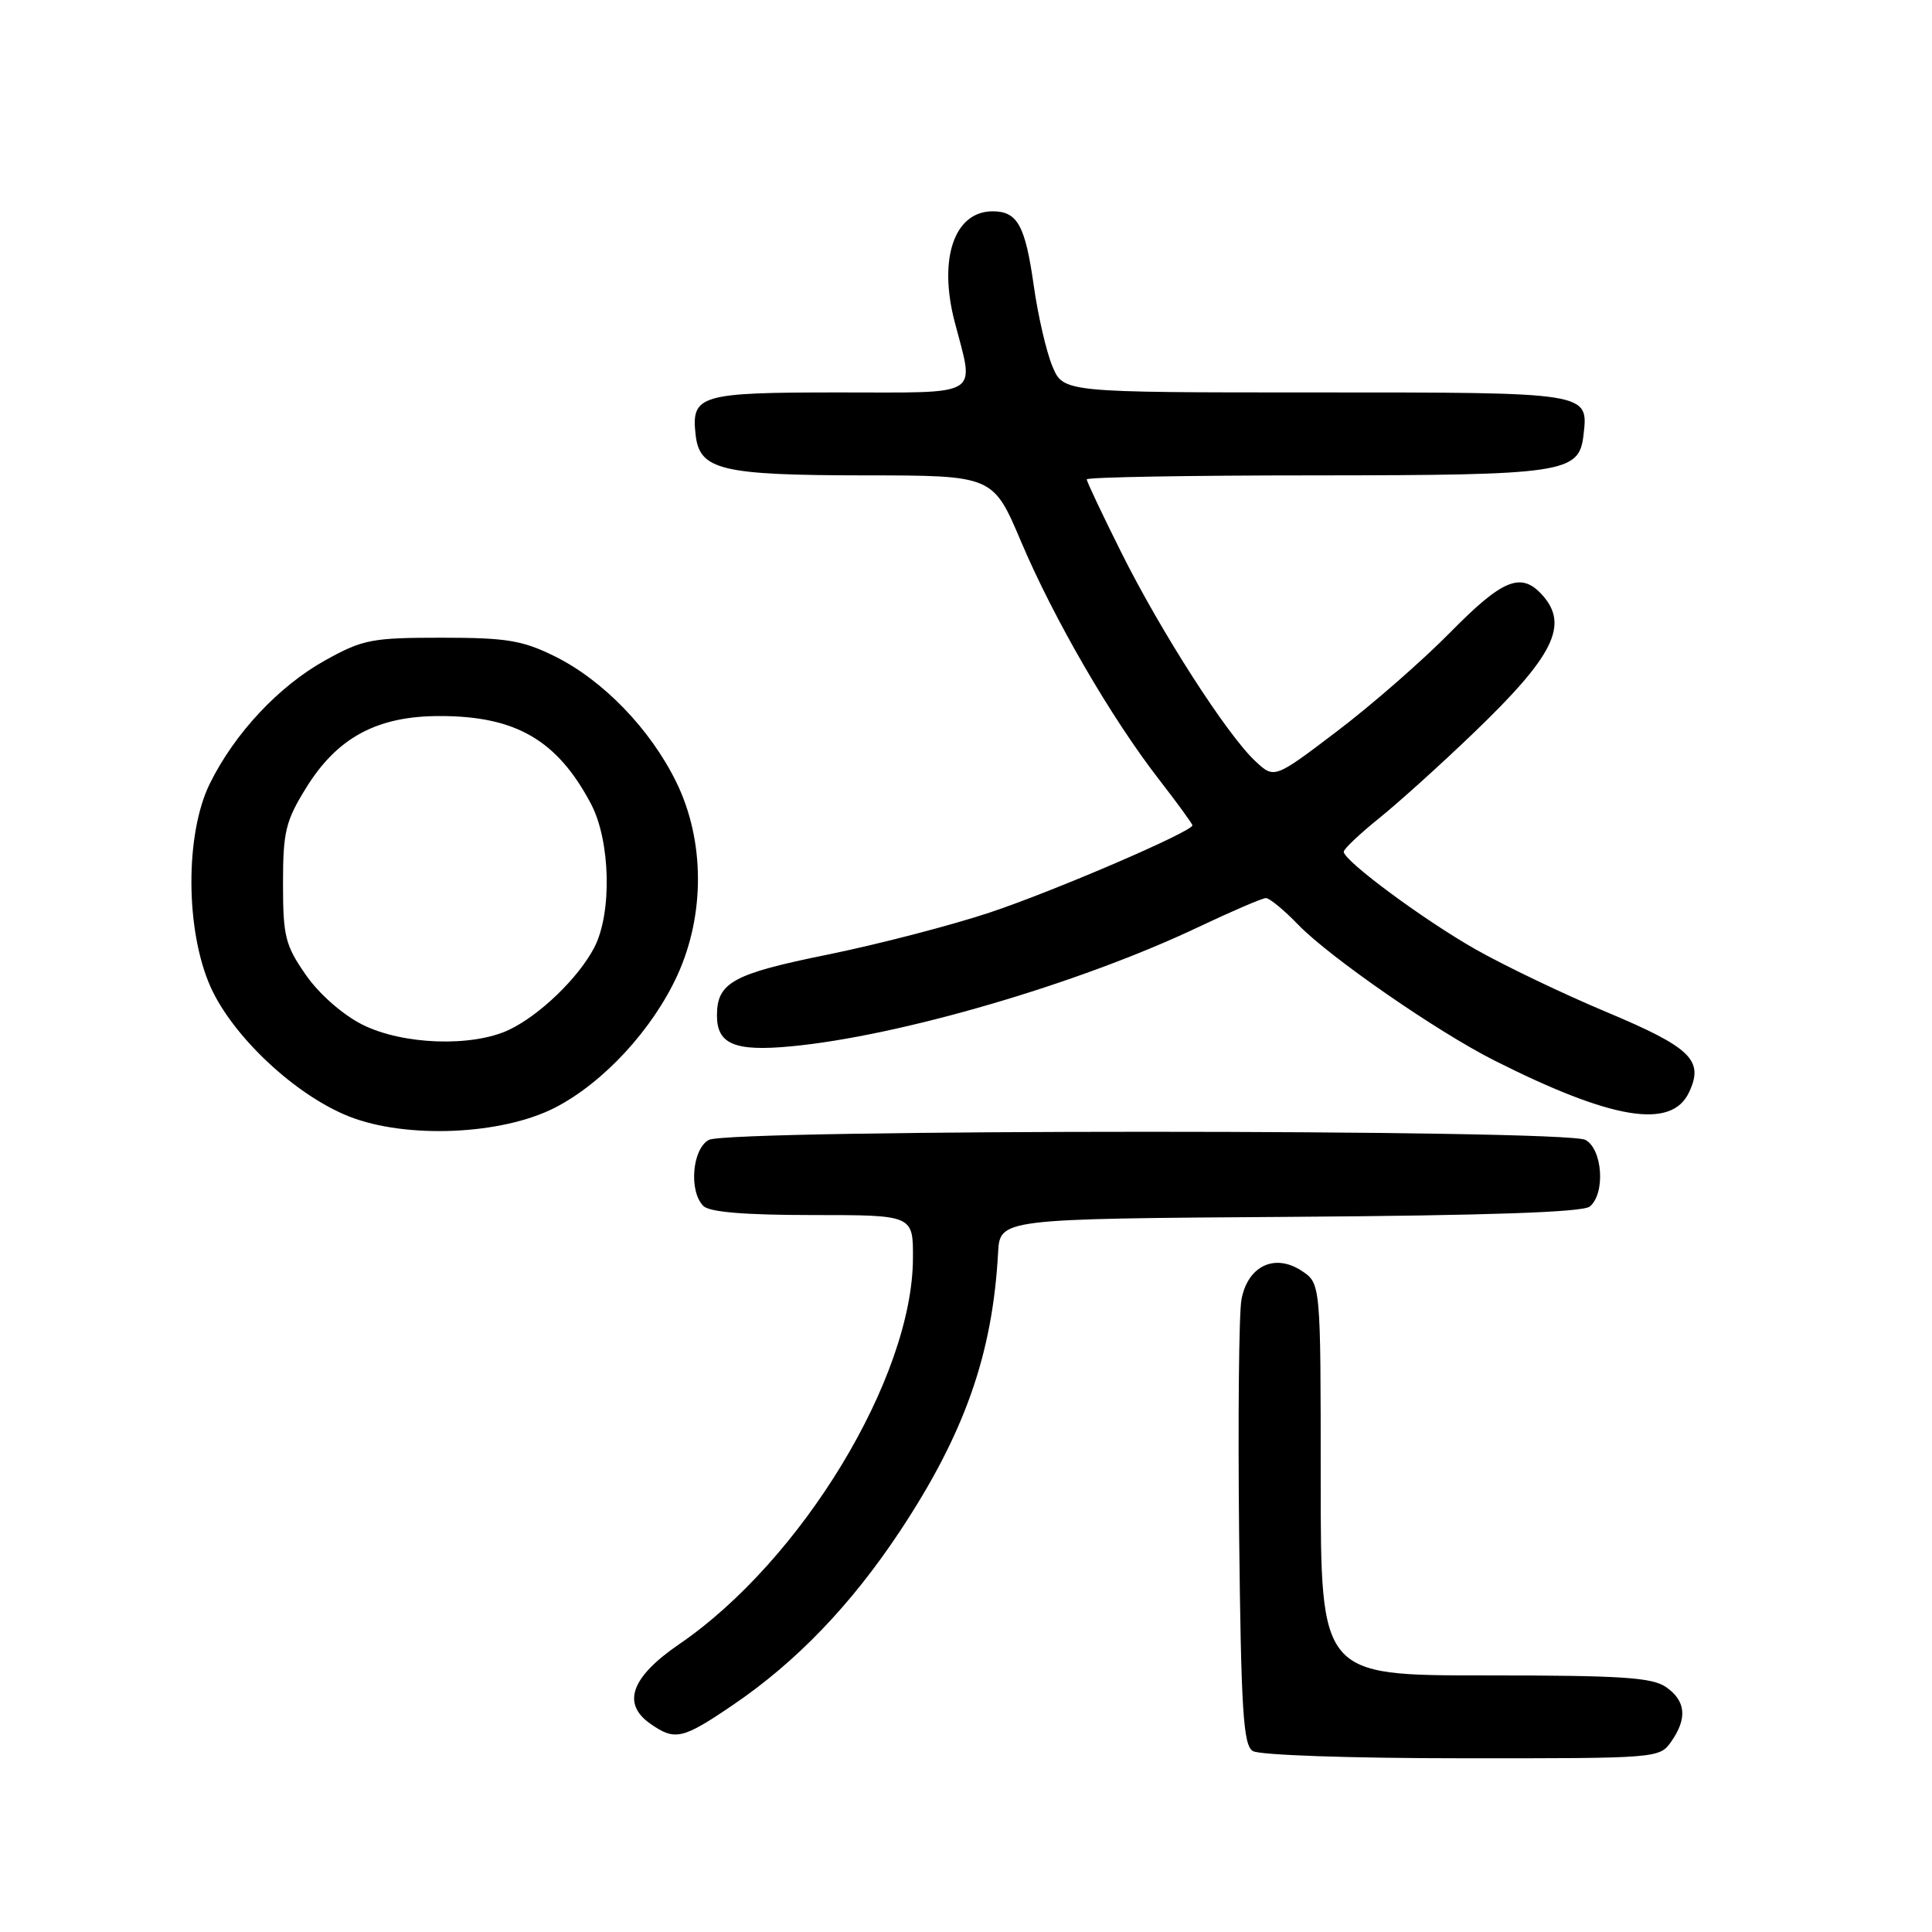 <?xml version="1.0" encoding="UTF-8" standalone="no"?>
<!DOCTYPE svg PUBLIC "-//W3C//DTD SVG 1.1//EN" "http://www.w3.org/Graphics/SVG/1.1/DTD/svg11.dtd" >
<svg xmlns="http://www.w3.org/2000/svg" xmlns:xlink="http://www.w3.org/1999/xlink" version="1.1" viewBox="0 0 256 256">
 <g >
 <path fill="currentColor"
d=" M 221.44 230.78 C 223.60 227.70 223.39 225.39 220.78 223.56 C 218.93 222.26 214.87 222.00 196.78 222.00 C 175.00 222.00 175.00 222.00 175.00 196.02 C 175.00 170.05 175.00 170.05 172.46 168.38 C 168.89 166.04 165.32 167.76 164.50 172.20 C 164.16 174.02 164.03 188.00 164.19 203.29 C 164.45 226.67 164.74 231.23 166.00 232.02 C 166.84 232.56 178.96 232.98 193.69 232.98 C 219.64 233.00 219.90 232.98 221.44 230.78 Z  M 97.10 225.93 C 105.50 220.23 112.78 212.65 119.26 202.87 C 127.81 189.96 131.52 179.43 132.25 166.00 C 132.50 161.50 132.50 161.50 170.91 161.24 C 197.23 161.06 209.75 160.63 210.66 159.87 C 212.75 158.13 212.35 152.26 210.07 151.04 C 207.40 149.61 96.60 149.61 93.93 151.04 C 91.72 152.22 91.25 157.85 93.20 159.80 C 94.01 160.61 98.69 161.00 107.70 161.00 C 121.00 161.00 121.00 161.00 120.97 166.75 C 120.90 182.56 106.24 206.75 90.00 217.86 C 83.63 222.22 82.35 225.73 86.17 228.40 C 89.43 230.69 90.42 230.47 97.10 225.93 Z  M 73.54 146.77 C 79.94 143.48 86.45 136.44 89.76 129.22 C 93.44 121.17 93.39 111.35 89.61 103.63 C 86.16 96.59 79.89 90.11 73.48 86.95 C 69.20 84.84 67.09 84.50 58.50 84.50 C 49.28 84.50 48.08 84.73 43.14 87.47 C 36.96 90.89 31.09 97.16 27.80 103.84 C 24.51 110.52 24.56 123.30 27.90 130.77 C 30.86 137.37 39.15 145.13 46.26 147.94 C 53.83 150.93 66.49 150.39 73.54 146.77 Z  M 223.79 144.77 C 225.83 140.49 224.10 138.81 212.82 134.08 C 207.15 131.70 199.35 127.97 195.50 125.78 C 188.66 121.90 178.14 114.12 178.05 112.87 C 178.02 112.52 180.14 110.52 182.75 108.41 C 185.36 106.31 191.03 101.19 195.34 97.04 C 205.90 86.90 207.93 82.79 204.35 78.83 C 201.55 75.74 199.11 76.73 192.17 83.79 C 188.50 87.52 181.75 93.42 177.17 96.89 C 168.85 103.21 168.85 103.21 166.33 100.85 C 162.58 97.35 153.83 83.73 148.61 73.27 C 146.07 68.19 144.00 63.81 144.00 63.52 C 144.00 63.23 157.61 62.99 174.25 62.99 C 207.30 62.97 209.24 62.68 209.82 57.67 C 210.48 51.95 210.77 52.00 174.33 52.00 C 140.90 52.00 140.90 52.00 139.45 48.54 C 138.65 46.63 137.54 41.83 136.98 37.86 C 135.85 29.87 134.82 28.00 131.53 28.00 C 126.46 28.00 124.31 34.25 126.50 42.65 C 129.13 52.75 130.35 52.00 111.12 52.00 C 92.68 52.00 91.56 52.33 92.18 57.67 C 92.71 62.28 95.59 62.97 114.54 62.99 C 131.58 63.00 131.58 63.00 135.29 71.75 C 139.61 81.95 147.22 95.09 153.55 103.25 C 156.00 106.41 158.00 109.16 158.00 109.36 C 158.00 110.19 139.72 118.06 131.16 120.91 C 126.03 122.62 116.35 125.13 109.67 126.49 C 97.09 129.04 95.00 130.19 95.00 134.57 C 95.00 138.36 97.37 139.35 104.77 138.65 C 119.20 137.30 142.93 130.36 158.69 122.89 C 163.20 120.75 167.27 119.00 167.74 119.00 C 168.22 119.00 170.16 120.60 172.05 122.56 C 176.21 126.85 190.42 136.69 197.97 140.50 C 213.60 148.38 221.45 149.68 223.79 144.77 Z  M 47.98 135.75 C 45.38 134.43 42.27 131.70 40.51 129.16 C 37.80 125.25 37.50 124.07 37.50 117.09 C 37.50 110.22 37.84 108.80 40.54 104.43 C 44.68 97.72 49.96 94.88 58.25 94.88 C 68.34 94.87 73.83 98.06 78.30 106.50 C 80.90 111.41 81.12 121.00 78.74 125.56 C 76.64 129.58 71.52 134.52 67.46 136.45 C 62.54 138.78 53.32 138.45 47.98 135.75 Z "/>
</g>
</svg>